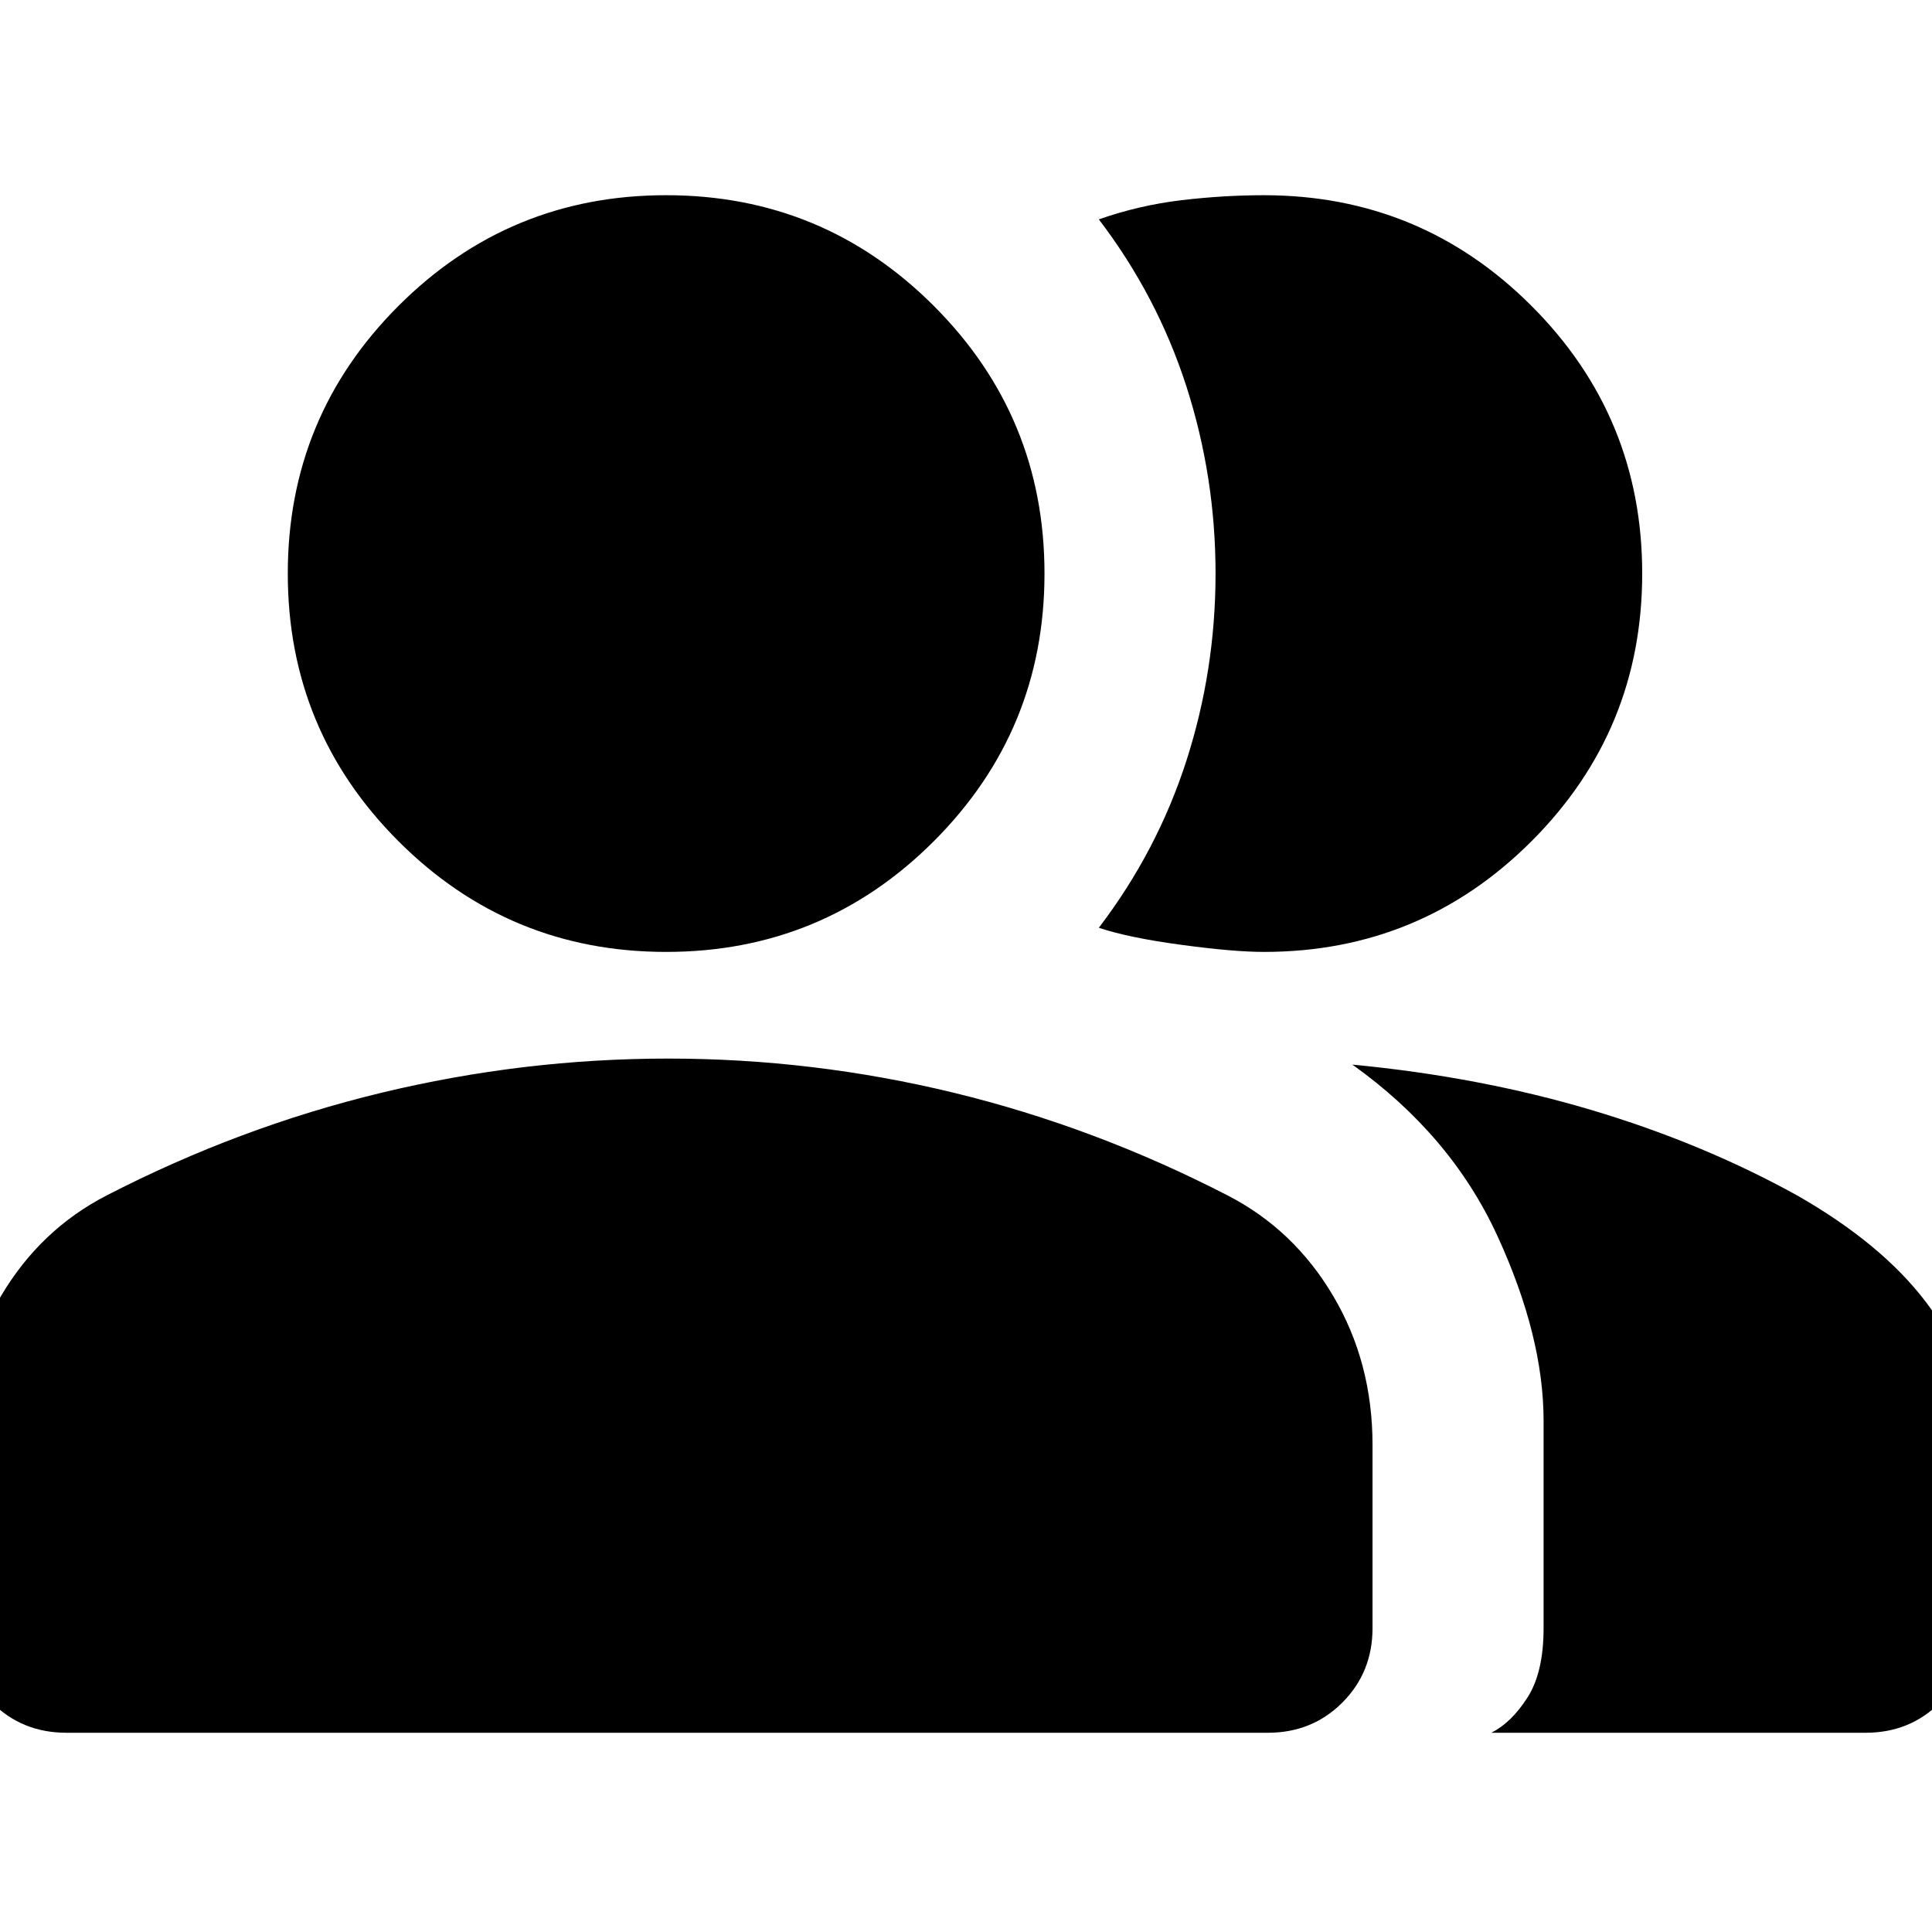 <svg xmlns="http://www.w3.org/2000/svg" height="24" width="24"><path d="M.825 21.525q-.55 0-.925-.375t-.375-.925V17.95q0-1.025.487-1.85.488-.825 1.313-1.25 1.65-.85 3.412-1.275Q6.5 13.15 8.3 13.15q1.8 0 3.55.425 1.75.425 3.4 1.275.825.425 1.312 1.25.488.825.488 1.85v2.275q0 .55-.375.925t-.925.375Zm17.7 0q.25-.125.45-.438.2-.312.2-.862V17.65q0-1.05-.575-2.3-.575-1.25-1.8-2.125 1.575.15 2.963.562 1.387.413 2.562 1.063 1.05.6 1.6 1.325t.55 1.475v2.575q0 .55-.375.925t-.925.375Zm-10.25-9.7q-1.95 0-3.325-1.375-1.375-1.375-1.375-3.325 0-1.95 1.375-3.325 1.375-1.375 3.325-1.375 1.95 0 3.325 1.375 1.375 1.375 1.375 3.325 0 1.95-1.375 3.325-1.375 1.375-3.325 1.375Zm12.125-4.7q0 1.95-1.375 3.325-1.375 1.375-3.325 1.375-.375 0-1.025-.088-.65-.087-1.025-.212.725-.95 1.088-2.075.362-1.125.362-2.325 0-1.2-.362-2.325-.363-1.125-1.088-2.075.5-.175 1.025-.238.525-.062 1.025-.062 1.95 0 3.325 1.375Q20.4 5.175 20.4 7.125Z"/></svg>